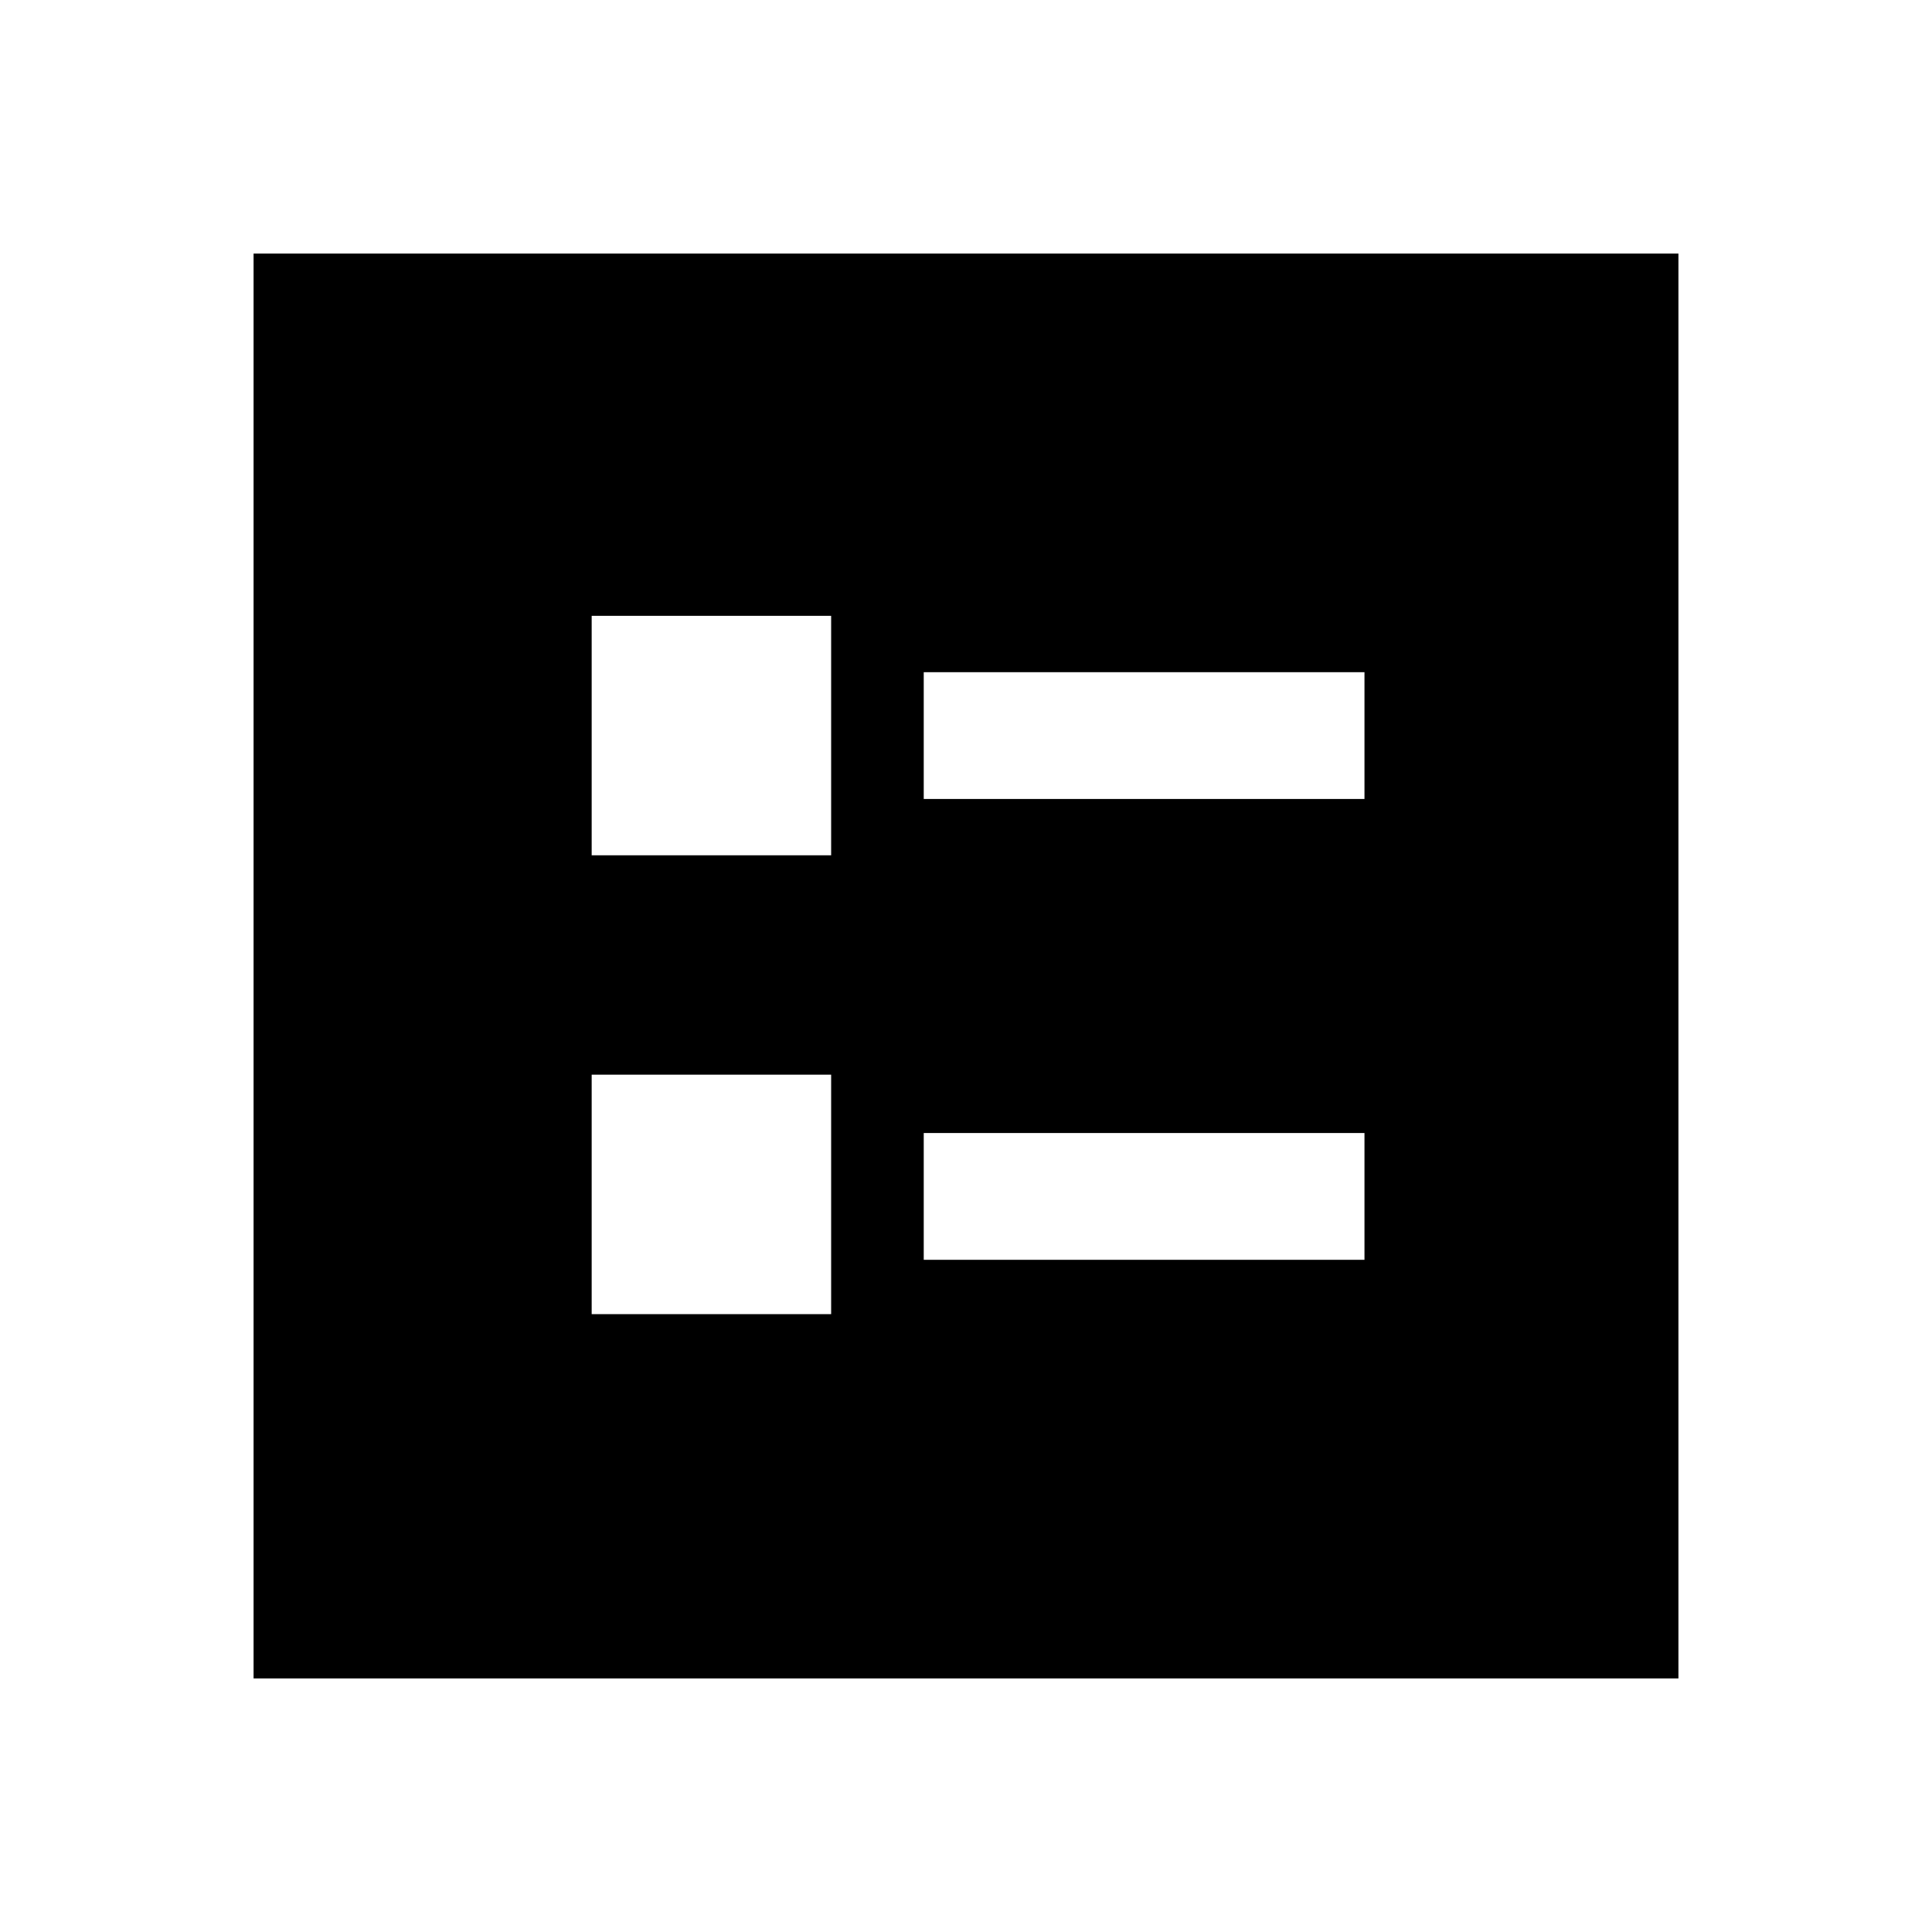 <svg xmlns="http://www.w3.org/2000/svg" height="40" width="40"><path d="M19.125 16.542H28.25V13.917H19.125ZM19.125 26.083H28.25V23.458H19.125ZM12.25 17.708H17.208V12.75H12.25ZM12.25 27.208H17.208V22.25H12.25ZM5.25 34.75V5.25H34.75V34.75Z"/></svg>